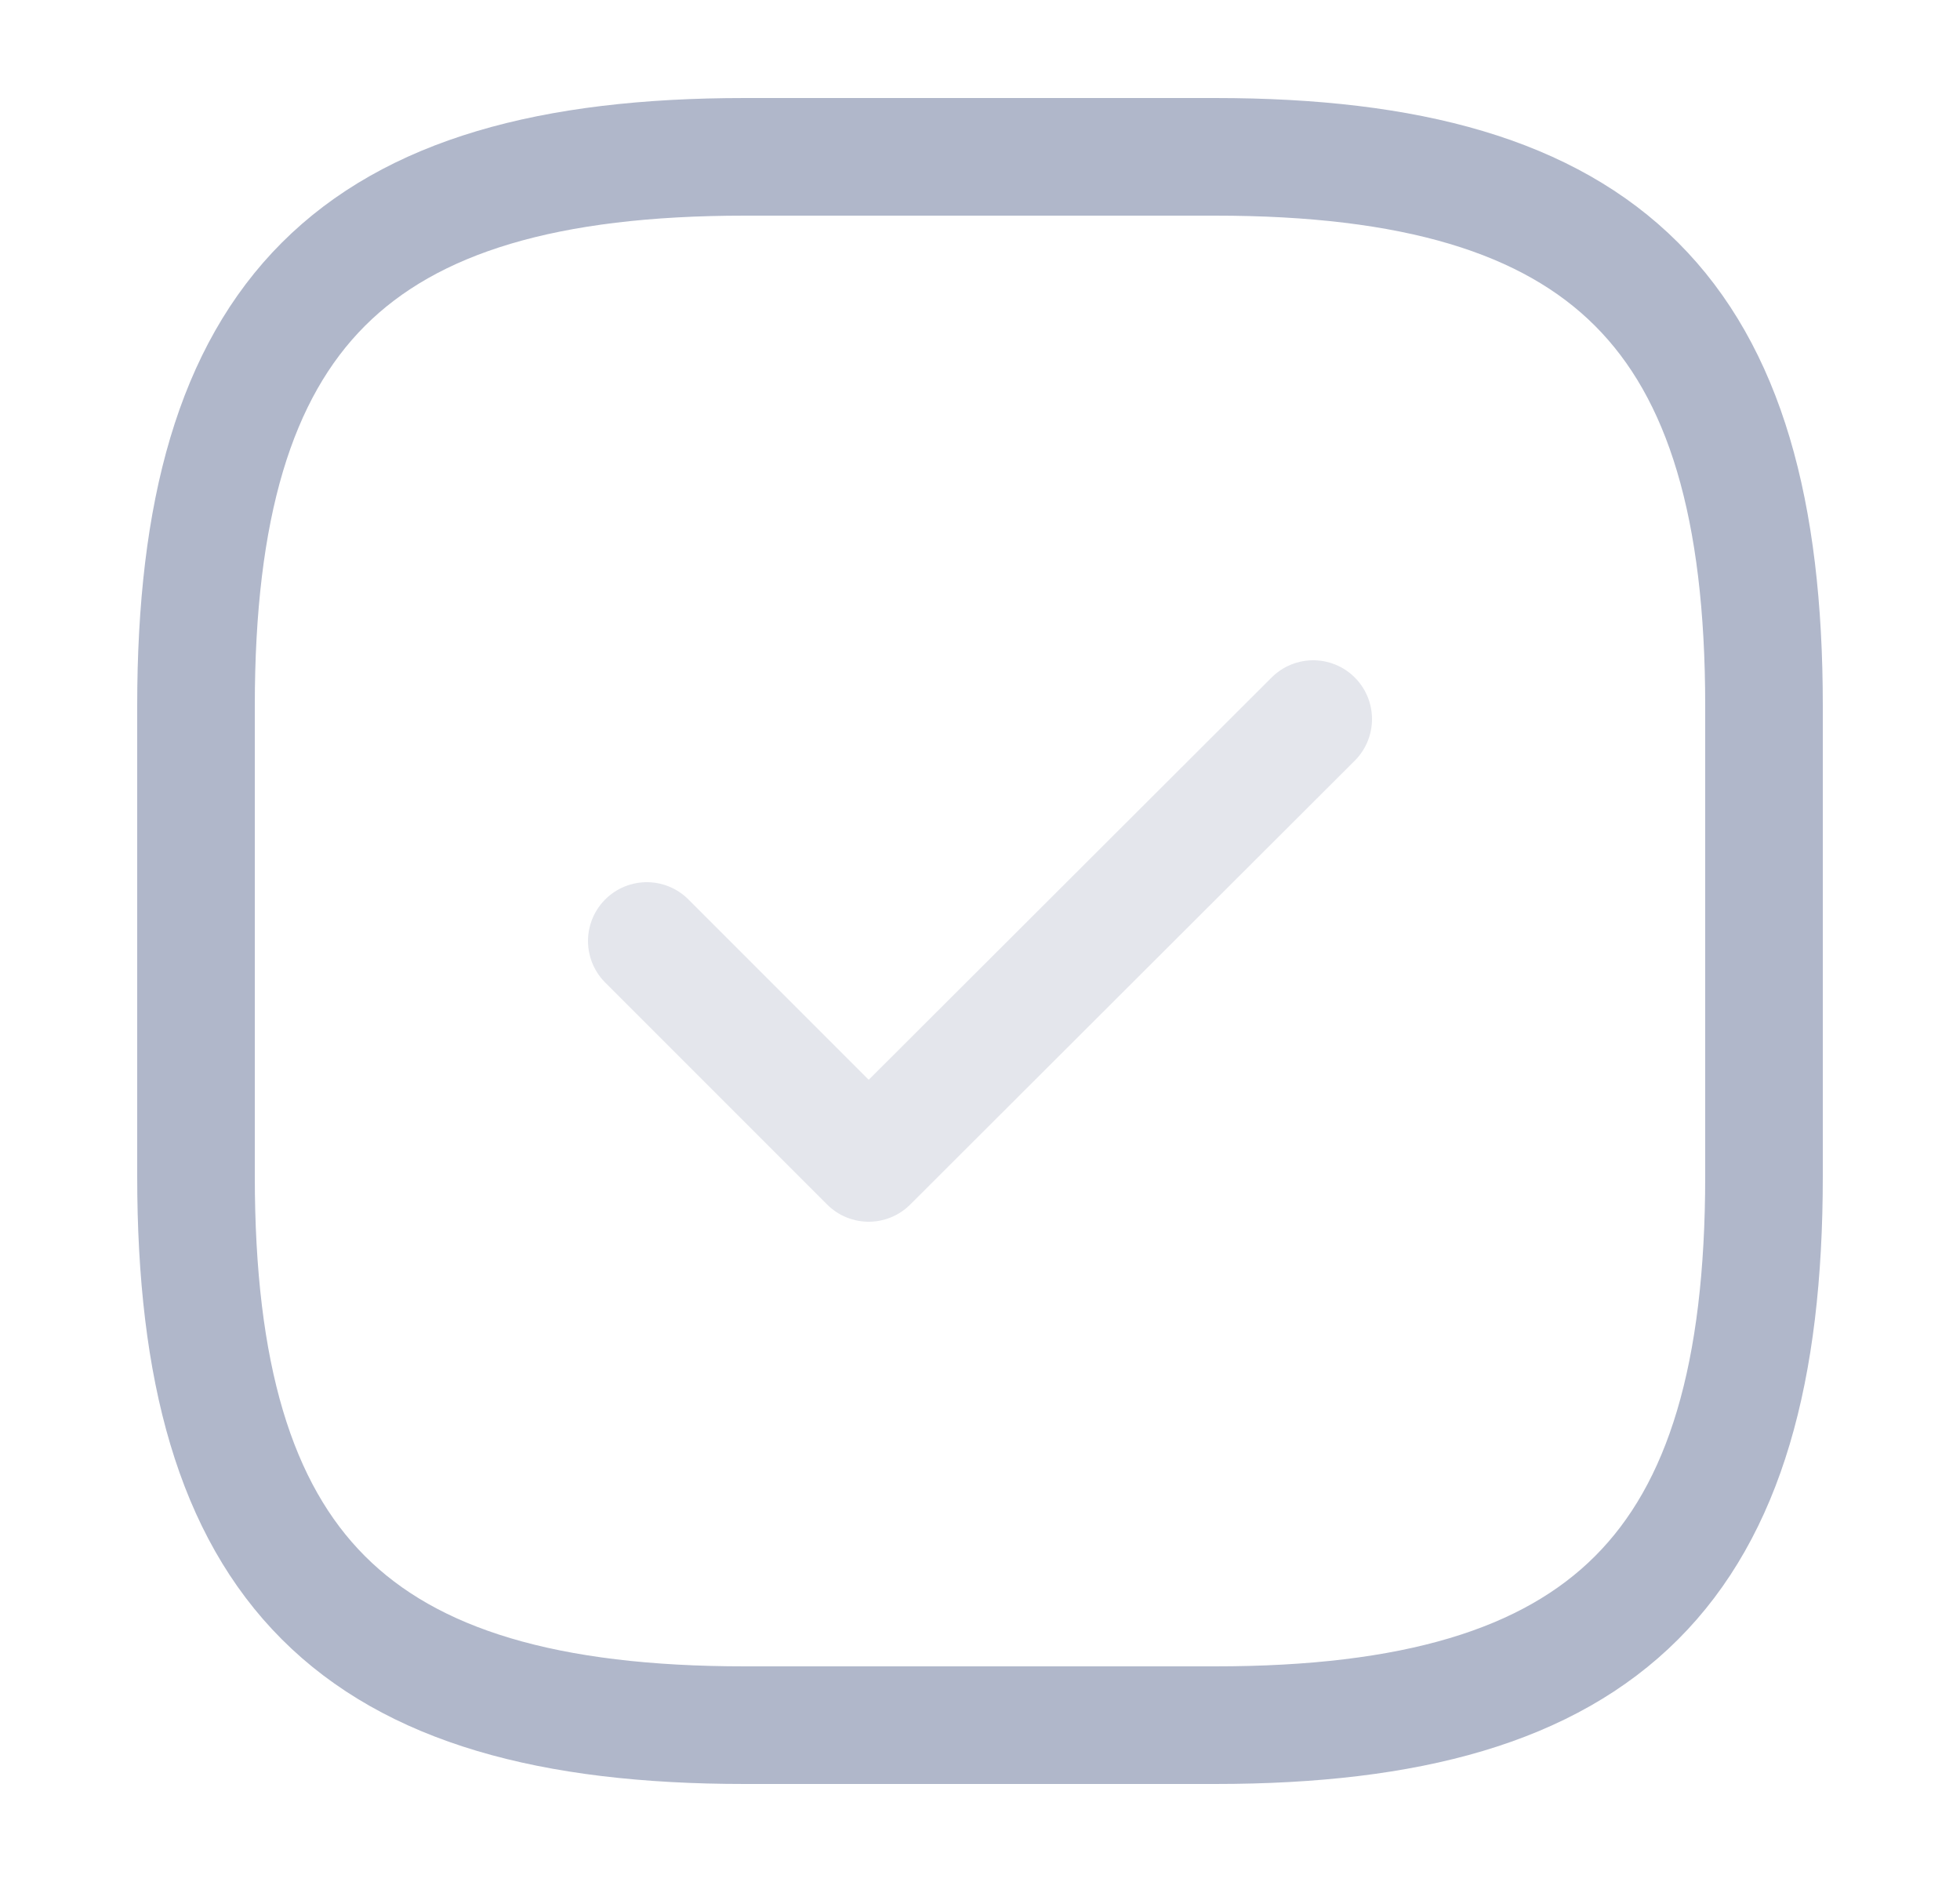 <svg width="25" height="24" viewBox="0 0 25 24" fill="none" xmlns="http://www.w3.org/2000/svg">
<path d="M9.5 22H15.5C20.5 22 22.5 20 22.5 15V9C22.5 4 20.5 2 15.5 2H9.5C4.5 2 2.5 4 2.5 9V15C2.5 20 4.5 22 9.5 22Z" stroke="#B0B7CA" stroke-width="1.5" stroke-linecap="round" stroke-linejoin="round"/>
<path opacity="0.34" d="M8.25 12L11.08 14.83L16.75 9.17" stroke="#B0B7CA" stroke-width="1.5" stroke-linecap="round" stroke-linejoin="round"/>
</svg>
